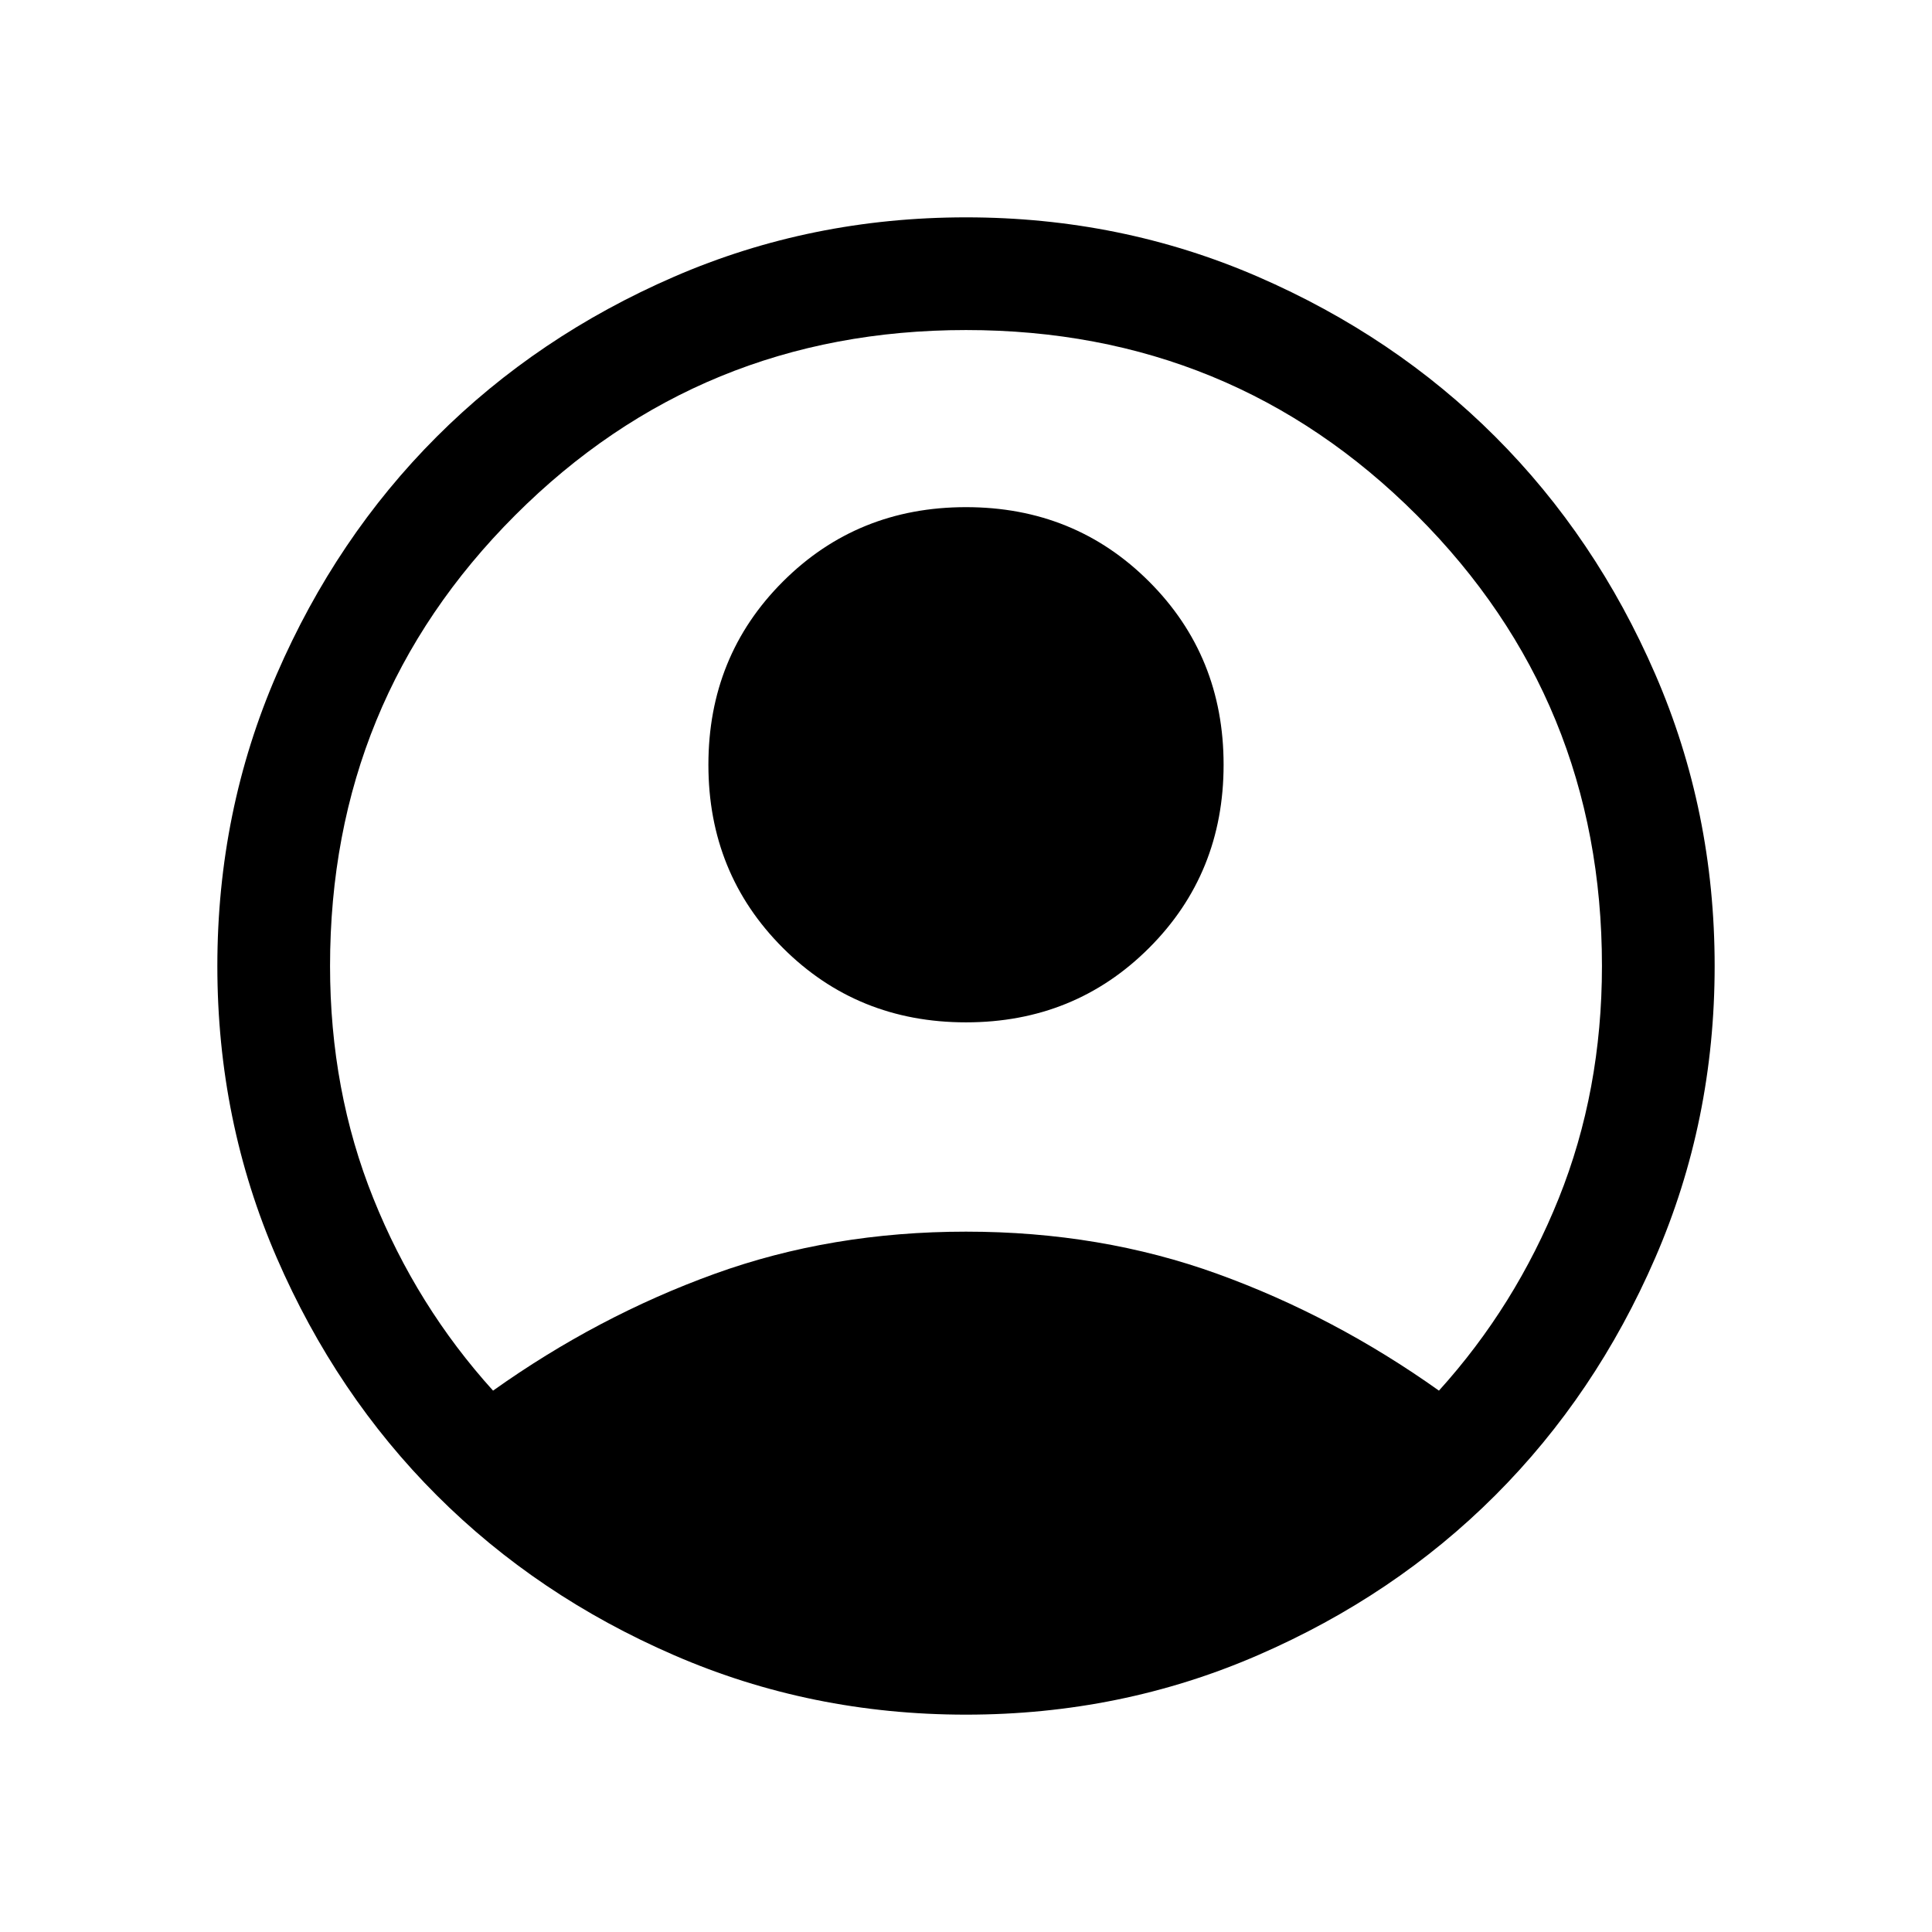 <svg xmlns="http://www.w3.org/2000/svg" height="24" width="24"><path d="M6.125 17.275Q7.425 16.35 8.875 15.825Q10.325 15.3 12 15.3Q13.675 15.3 15.125 15.825Q16.575 16.35 17.875 17.275Q18.825 16.225 19.363 14.887Q19.9 13.55 19.9 12Q19.9 8.7 17.6 6.4Q15.3 4.1 12 4.1Q8.7 4.1 6.4 6.4Q4.1 8.7 4.1 12Q4.1 13.55 4.638 14.887Q5.175 16.225 6.125 17.275ZM12 12.7Q10.65 12.7 9.725 11.775Q8.8 10.85 8.8 9.5Q8.8 8.15 9.725 7.225Q10.65 6.3 12 6.3Q13.35 6.3 14.275 7.225Q15.2 8.15 15.2 9.5Q15.2 10.85 14.275 11.775Q13.35 12.7 12 12.7ZM12 21.3Q10.075 21.3 8.375 20.562Q6.675 19.825 5.425 18.575Q4.175 17.325 3.438 15.625Q2.7 13.925 2.7 12Q2.7 10.075 3.438 8.375Q4.175 6.675 5.425 5.425Q6.675 4.175 8.375 3.437Q10.075 2.7 12 2.7Q13.925 2.7 15.625 3.437Q17.325 4.175 18.575 5.425Q19.825 6.675 20.562 8.375Q21.3 10.075 21.3 12Q21.3 13.925 20.562 15.625Q19.825 17.325 18.575 18.575Q17.325 19.825 15.625 20.562Q13.925 21.3 12 21.3Z"/></svg>